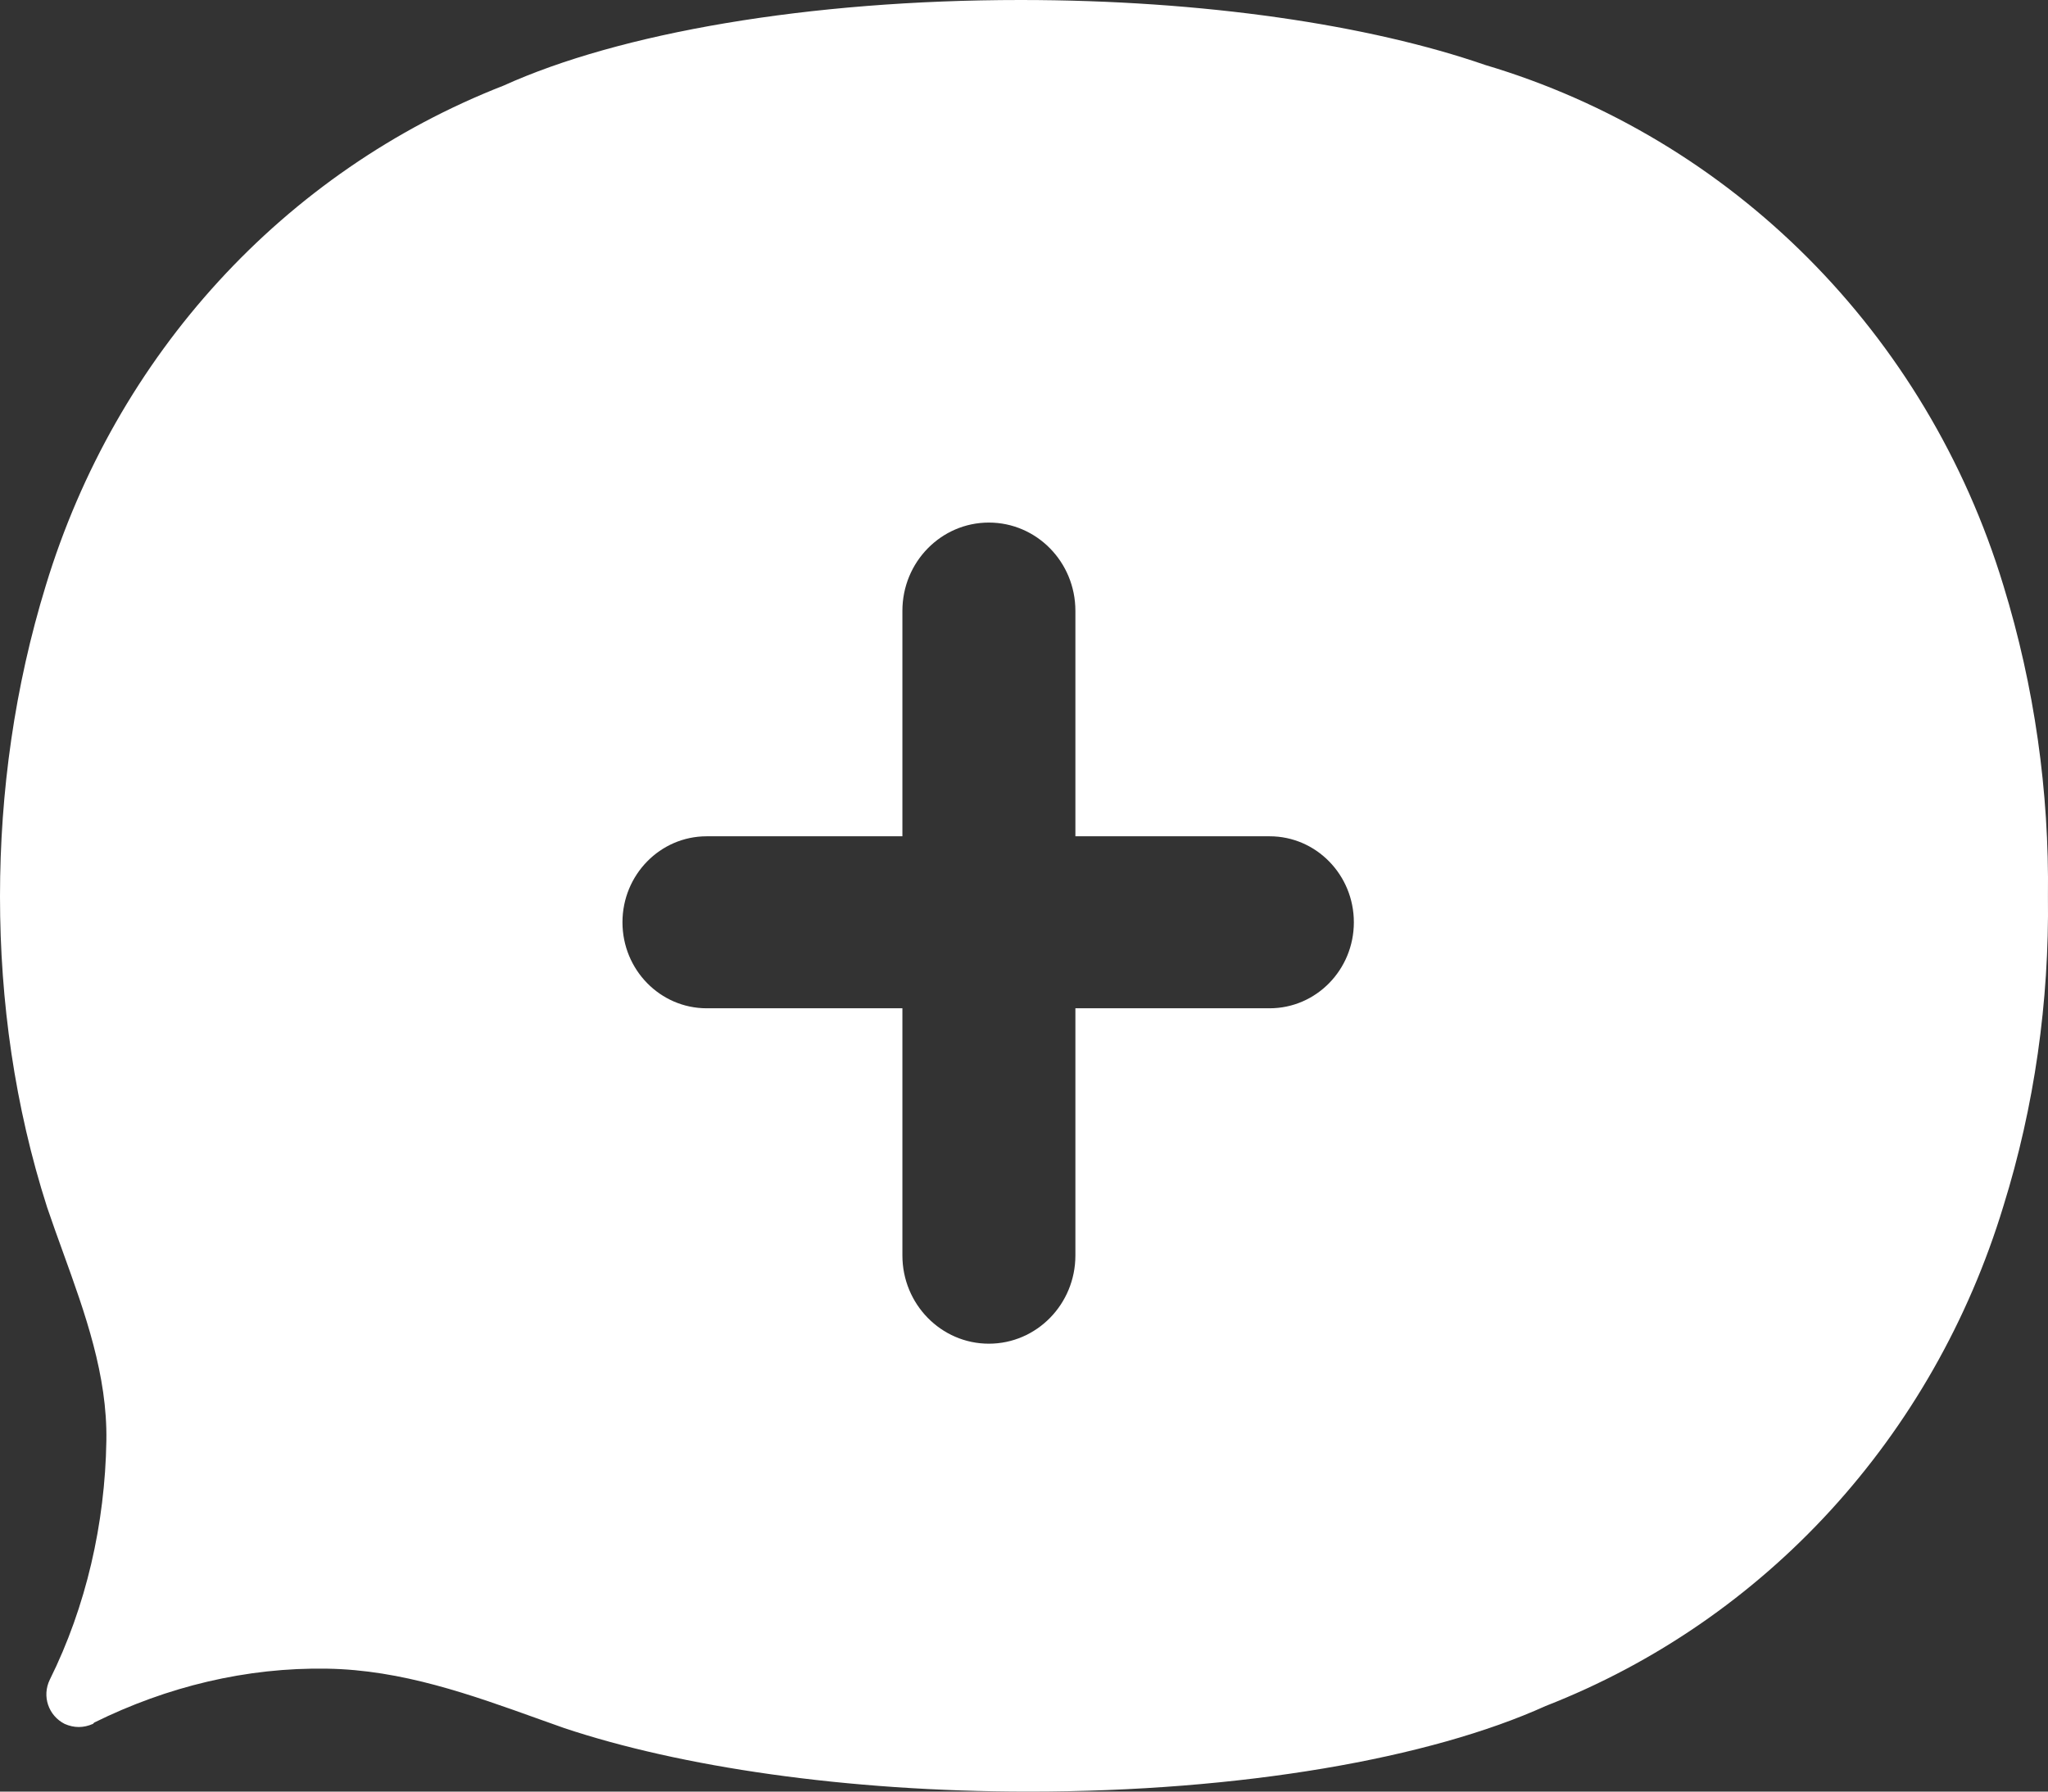 <svg width="32" height="28" viewBox="0 0 32 28" fill="none" xmlns="http://www.w3.org/2000/svg">
<rect x="0" y="0" width="32" height="28" fill="#333333" stroke="none"/>
<path fill-rule="evenodd" clip-rule="evenodd" d="M0.985 19.572C0.9 19.337 0.815 19.102 0.736 18.868C0.231 17.292 0 15.652 0 14.011C0 12.37 0.231 10.729 0.715 9.153C1.809 5.548 4.439 2.677 7.868 1.338C9.677 0.518 12.623 0 15.947 0C18.808 0 21.396 0.389 23.205 1.015C27.055 2.159 30.105 5.203 31.304 9.153C31.788 10.729 32.02 12.37 31.999 14.011C32.02 15.652 31.788 17.292 31.304 18.847C30.21 22.452 27.581 25.323 24.151 26.662C22.342 27.482 19.397 28 16.073 28C13.212 28 10.624 27.611 8.815 27.007C8.687 26.962 8.56 26.916 8.433 26.871C7.347 26.481 6.28 26.098 5.112 26.079C3.85 26.057 2.609 26.359 1.473 26.921L1.452 26.942C1.304 27.007 1.157 27.007 1.01 26.942C0.757 26.813 0.652 26.51 0.778 26.251C1.346 25.107 1.641 23.812 1.662 22.517C1.679 21.494 1.33 20.527 0.985 19.572ZM19.838 13.07H16.803V9.546C16.803 8.784 16.198 8.167 15.451 8.167C14.705 8.167 14.1 8.784 14.1 9.546V13.07H11.042C10.315 13.07 9.726 13.672 9.726 14.414C9.726 15.156 10.315 15.758 11.042 15.758H14.1V19.621C14.1 20.382 14.705 21 15.451 21C16.198 21 16.803 20.382 16.803 19.621V15.758H19.838C20.565 15.758 21.154 15.156 21.154 14.414C21.154 13.672 20.565 13.07 19.838 13.07Z" fill="white"/>
</svg>
